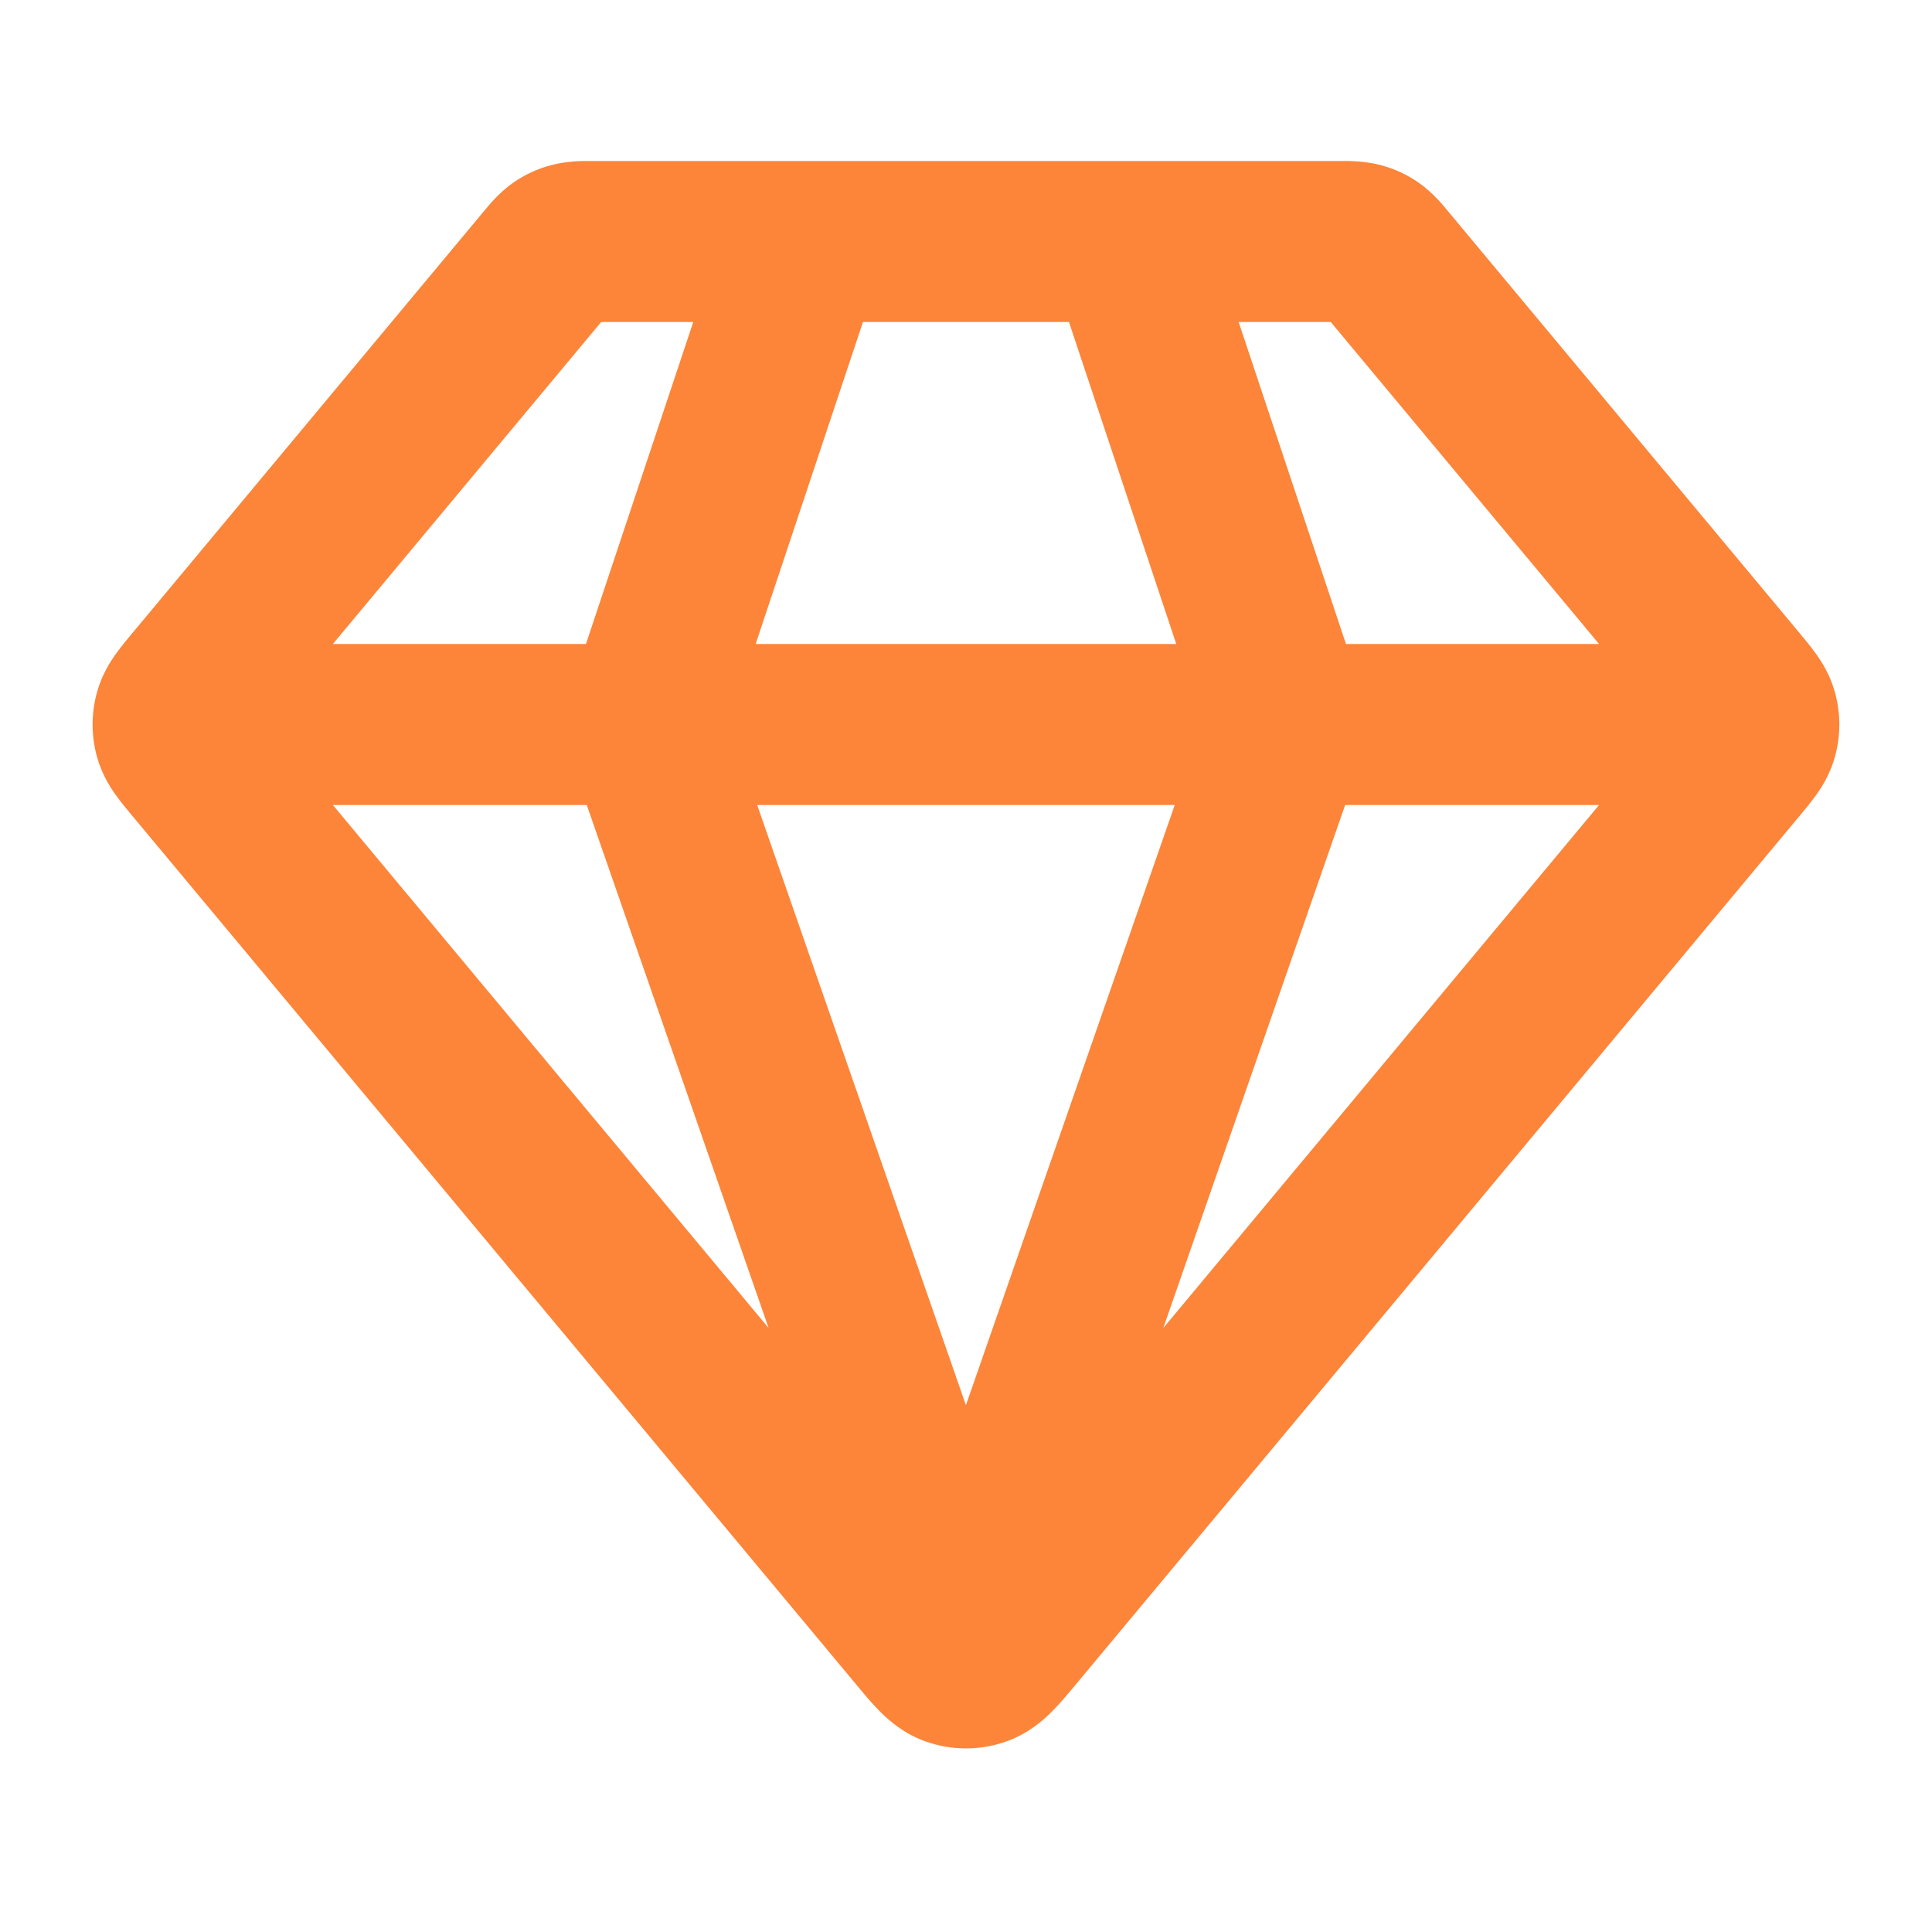 <svg width="24" height="24" viewBox="0 0 24 24" fill="none" xmlns="http://www.w3.org/2000/svg">
<path fill-rule="evenodd" clip-rule="evenodd" d="M7.347 2C7.357 2 7.366 2 7.374 2H9.976C9.992 2 10.007 2 10.023 2H13.976C13.992 2 14.008 2 14.023 2H16.625C16.633 2 16.642 2 16.652 2C16.75 1.999 16.954 1.998 17.155 2.052C17.325 2.097 17.485 2.172 17.629 2.273C17.799 2.393 17.928 2.551 17.991 2.627C17.997 2.635 18.003 2.642 18.008 2.648L22.354 7.863C22.418 7.94 22.497 8.035 22.561 8.125C22.637 8.231 22.733 8.385 22.791 8.589C22.868 8.858 22.868 9.143 22.791 9.412C22.733 9.615 22.637 9.769 22.561 9.876C22.497 9.965 22.418 10.06 22.354 10.137L13.366 20.923C13.275 21.032 13.171 21.157 13.071 21.258C12.958 21.371 12.777 21.532 12.514 21.628C12.182 21.75 11.817 21.75 11.485 21.628C11.222 21.532 11.041 21.371 10.928 21.258C10.828 21.157 10.724 21.032 10.634 20.923L1.658 10.152C1.654 10.147 1.65 10.142 1.645 10.137C1.581 10.06 1.502 9.965 1.438 9.876C1.362 9.769 1.266 9.615 1.208 9.412C1.131 9.143 1.131 8.858 1.208 8.589C1.266 8.385 1.362 8.231 1.438 8.125C1.502 8.035 1.581 7.94 1.645 7.863C1.65 7.858 1.654 7.853 1.658 7.848L5.991 2.648C5.996 2.642 6.002 2.635 6.009 2.627C6.071 2.551 6.2 2.393 6.37 2.273C6.514 2.172 6.674 2.097 6.844 2.052C7.045 1.998 7.249 1.999 7.347 2ZM13.279 4H10.72L9.387 8H14.612L13.279 4ZM16.72 8L15.387 4H16.531L19.864 8H16.72ZM14.593 10L11.999 17.456L9.406 10H14.593ZM7.279 8L8.612 4H7.468L4.135 8H7.279ZM4.135 10H7.289L9.548 16.497L4.135 10ZM14.451 16.497L16.71 10H19.864L14.451 16.497ZM7.601 3.842C7.601 3.842 7.601 3.842 7.601 3.842V3.842ZM7.262 4.001C7.262 4.001 7.262 4.001 7.262 4.001V4.001ZM16.737 4.001C16.737 4.001 16.737 4.001 16.737 4.001V4.001ZM16.399 3.842C16.398 3.842 16.398 3.842 16.399 3.842V3.842Z" fill="#FC8539"/>
</svg>

